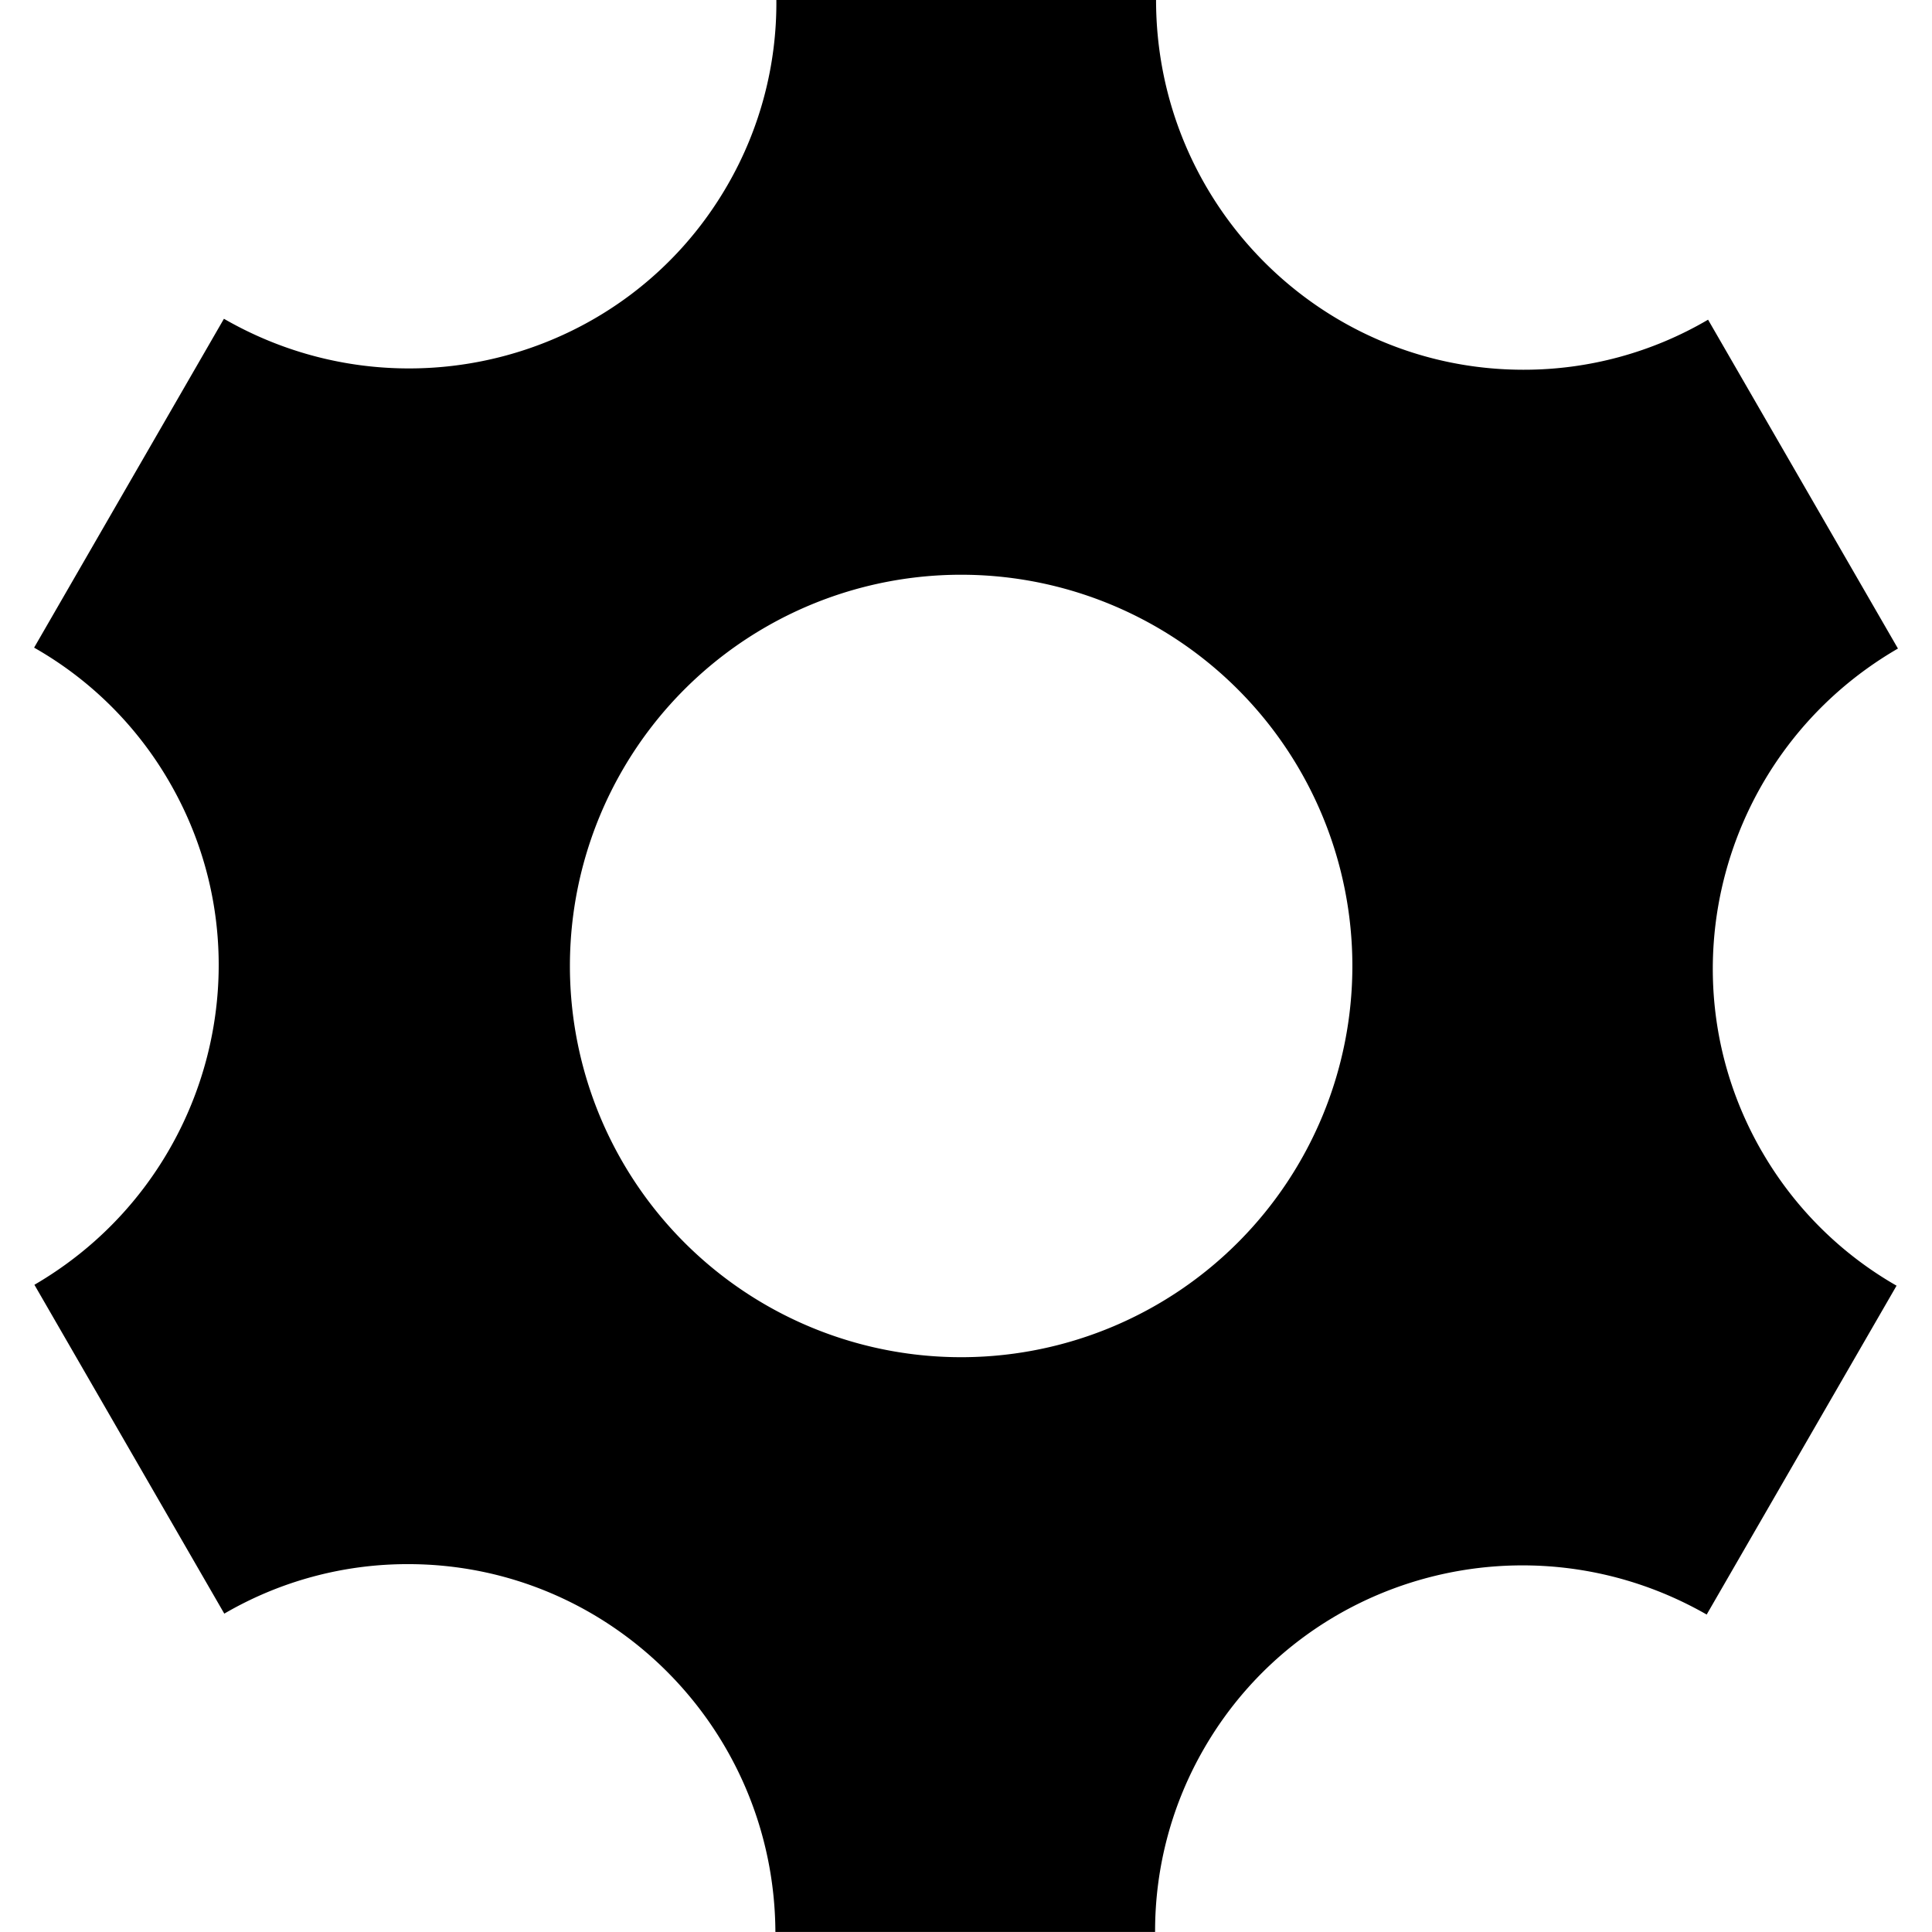<svg xmlns="http://www.w3.org/2000/svg" viewBox="0 0 32 32"><path d="M29.181 19.07c-1.679-2.908-.669-6.634 2.255-8.328l-3.145-5.447a6.022 6.022 0 0 1-3.058.829c-3.361 0-6.085-2.742-6.085-6.125h-6.289a6.023 6.023 0 0 1-.811 3.07C10.369 5.977 6.637 6.966 3.709 5.28L.565 10.727a6.023 6.023 0 0 1 2.246 2.234c1.676 2.903.672 6.623-2.241 8.319l3.145 5.447a6.022 6.022 0 0 1 3.044-.82c3.35 0 6.067 2.725 6.084 6.092h6.289a6.032 6.032 0 0 1 .811-3.038c1.676-2.903 5.399-3.894 8.325-2.219l3.145-5.447a6.032 6.032 0 0 1-2.232-2.226zM16 22.479A6.48 6.48 0 1 1 16 9.52a6.48 6.48 0 0 1 0 12.959z"/></svg>